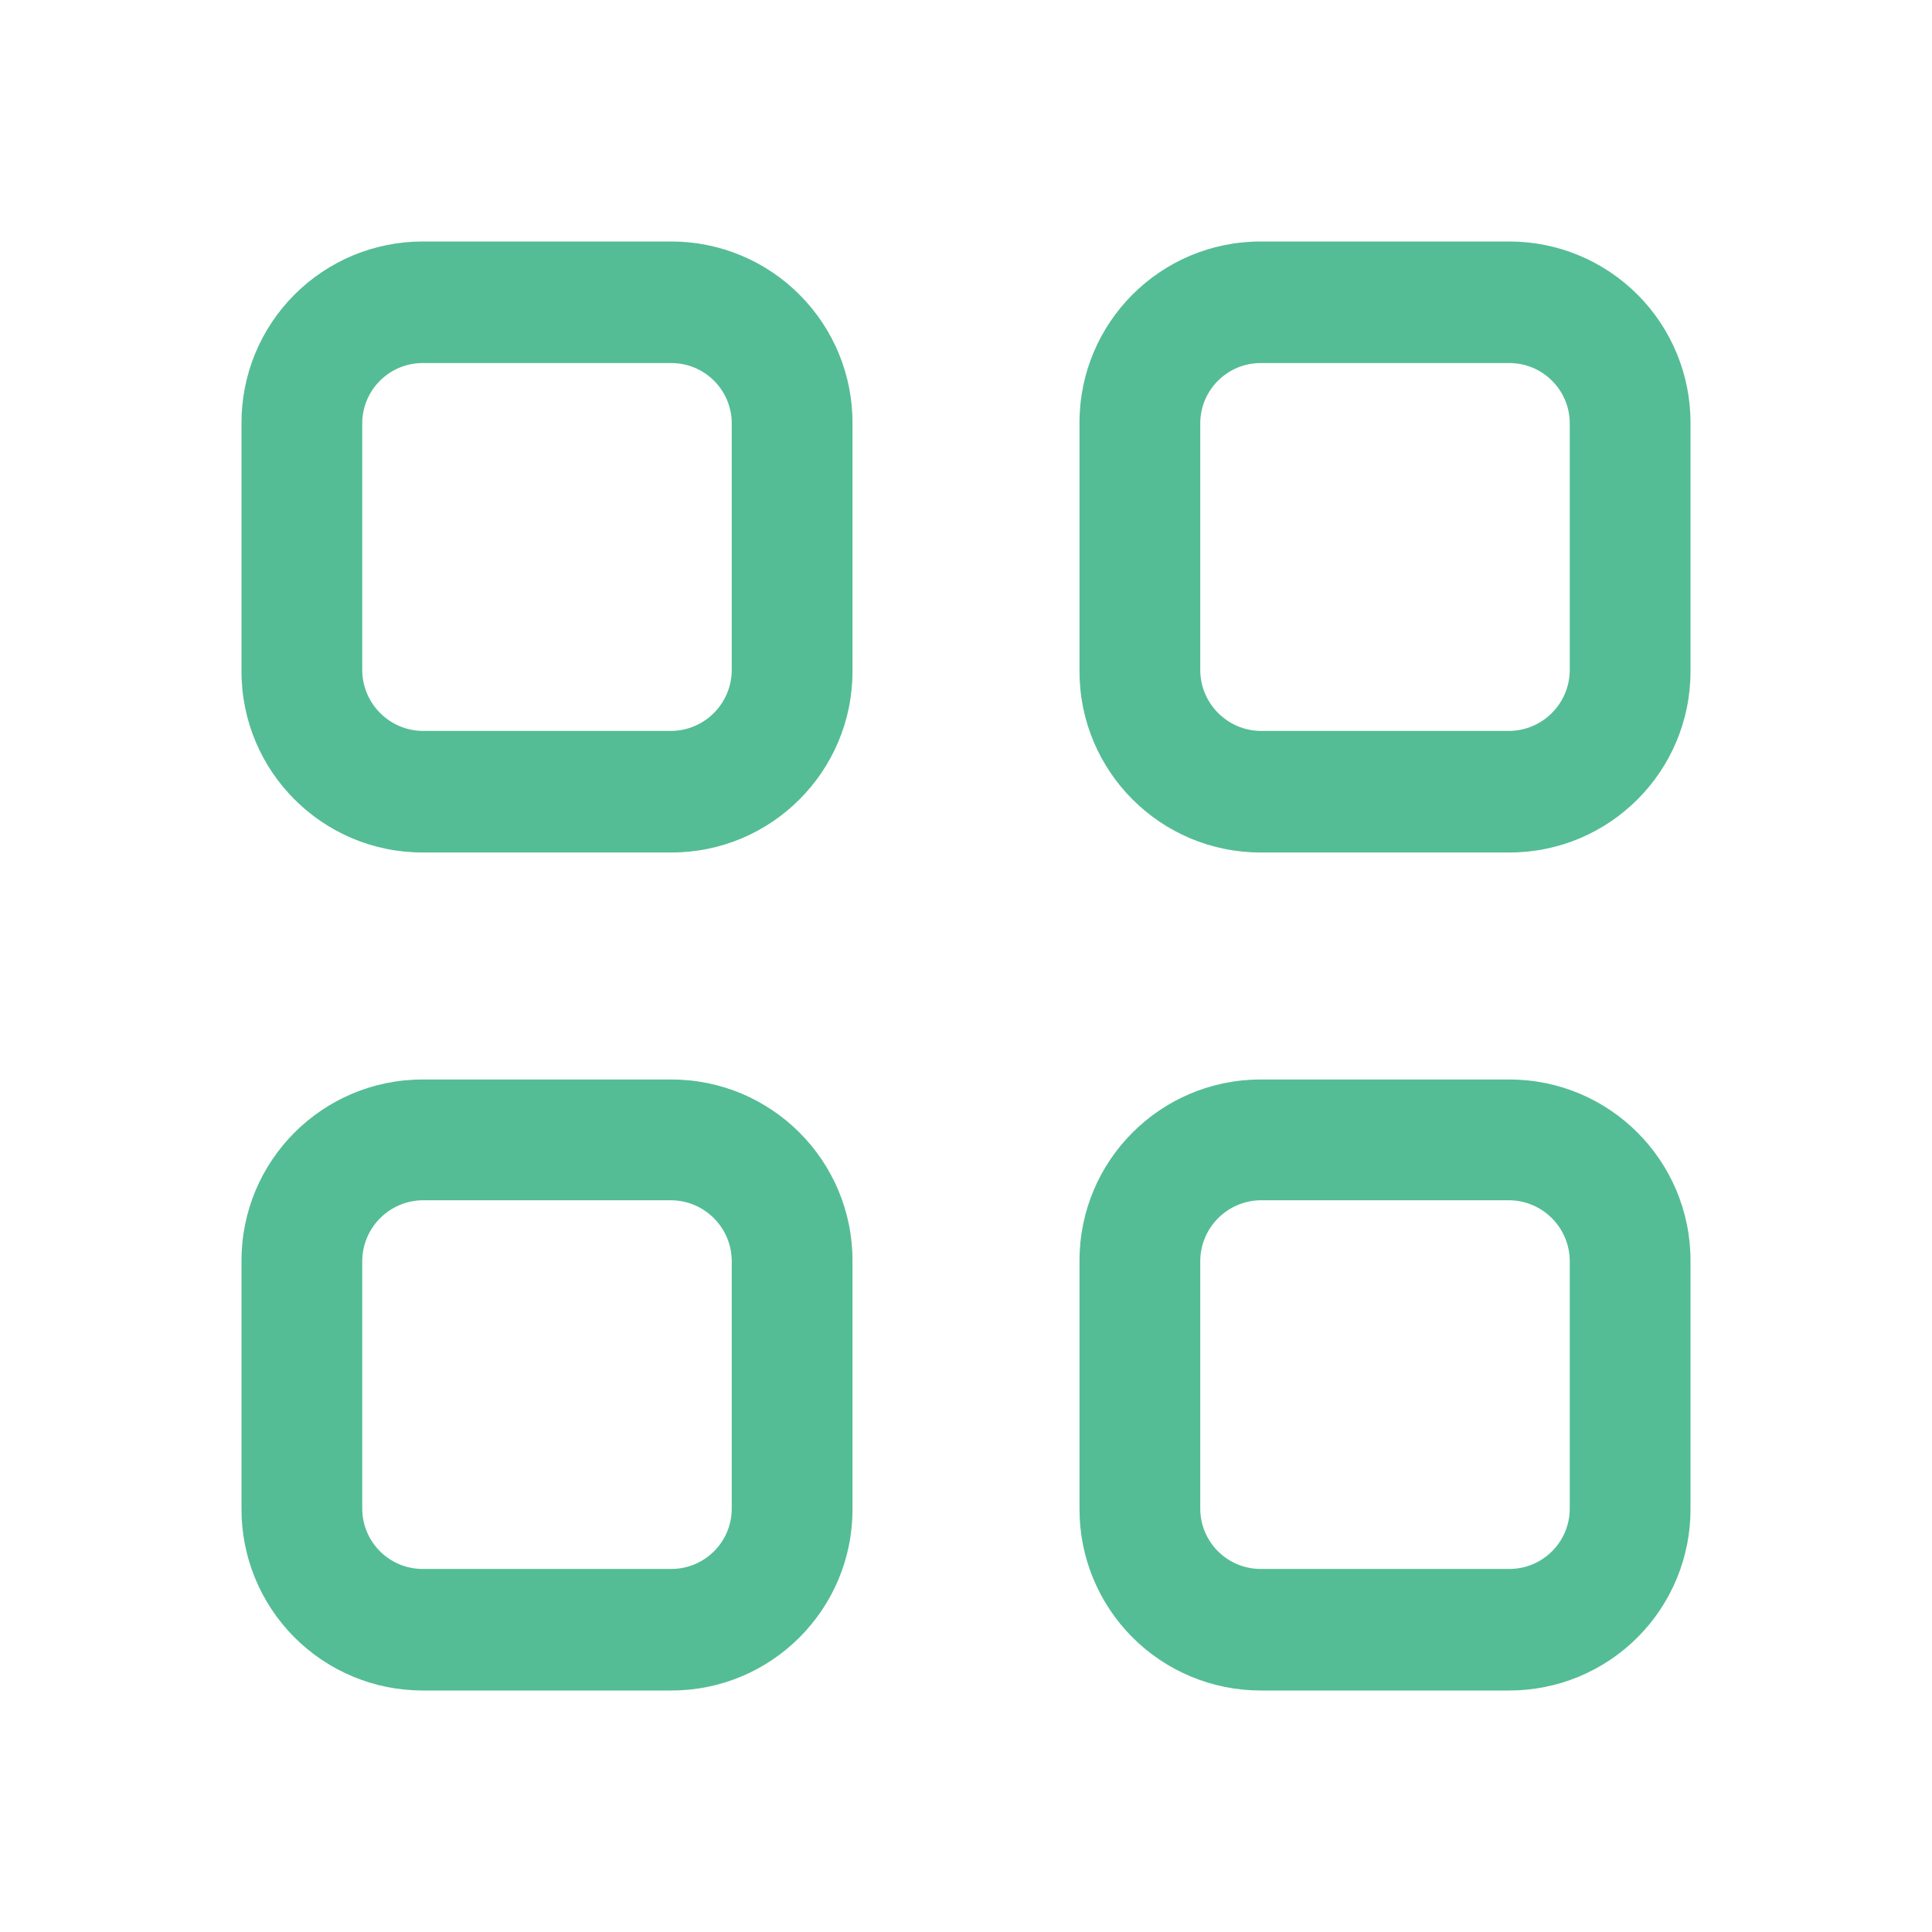 <svg width="24" height="24" viewBox="0 0 24 24" fill="none" xmlns="http://www.w3.org/2000/svg">
<path fill-rule="evenodd" clip-rule="evenodd" d="M5.25 3H8.34C8.938 3 9.512 3.238 9.934 3.663C10.357 4.087 10.593 4.662 10.59 5.26V8.34C10.59 9.583 9.583 10.59 8.34 10.59H5.25C4.007 10.59 3 9.583 3 8.34V5.26C2.997 4.662 3.233 4.087 3.655 3.663C4.078 3.238 4.651 3 5.25 3ZM8.34 9.08C8.752 9.075 9.085 8.742 9.09 8.33V5.26C9.09 4.846 8.754 4.51 8.34 4.51H5.25C4.836 4.51 4.5 4.846 4.5 5.26V8.33C4.505 8.742 4.838 9.075 5.25 9.08H8.34Z" fill="#54BD95"/>
<path fill-rule="evenodd" clip-rule="evenodd" d="M15.66 3H18.75C19.349 3 19.922 3.238 20.345 3.663C20.767 4.087 21.003 4.662 21 5.26V8.34C21 9.583 19.993 10.59 18.75 10.59H15.66C14.417 10.59 13.41 9.583 13.41 8.34V5.25C13.41 4.007 14.417 3 15.66 3ZM18.75 9.08C19.162 9.075 19.495 8.742 19.5 8.33V5.26C19.5 4.846 19.164 4.51 18.75 4.51H15.66C15.246 4.51 14.91 4.846 14.91 5.26V8.33C14.915 8.742 15.248 9.075 15.66 9.08H18.75Z" fill="#54BD95"/>
<path fill-rule="evenodd" clip-rule="evenodd" d="M5.25 13.41H8.34C9.583 13.41 10.59 14.417 10.59 15.66V18.75C10.59 19.993 9.583 21 8.34 21H5.25C4.651 21 4.078 20.762 3.655 20.337C3.233 19.913 2.997 19.338 3 18.74V15.66C3 14.417 4.007 13.41 5.25 13.41ZM8.34 19.49C8.754 19.49 9.09 19.154 9.09 18.74V15.66C9.085 15.248 8.752 14.915 8.34 14.91H5.25C4.838 14.915 4.505 15.248 4.5 15.66V18.74C4.5 19.154 4.836 19.49 5.25 19.49H8.34Z" fill="#54BD95"/>
<path fill-rule="evenodd" clip-rule="evenodd" d="M15.66 13.41H18.75C19.993 13.41 21 14.417 21 15.66V18.74C21.003 19.338 20.767 19.913 20.345 20.337C19.922 20.762 19.348 21 18.75 21H15.66C15.062 21 14.488 20.762 14.065 20.337C13.643 19.913 13.407 19.338 13.41 18.74V15.66C13.41 14.417 14.417 13.41 15.66 13.41ZM18.75 19.49C19.164 19.49 19.5 19.154 19.5 18.74V15.66C19.495 15.248 19.162 14.915 18.75 14.91H15.66C15.248 14.915 14.915 15.248 14.91 15.66V18.74C14.91 19.154 15.246 19.49 15.66 19.49H18.75Z" fill="#54BD95"/>
</svg>
